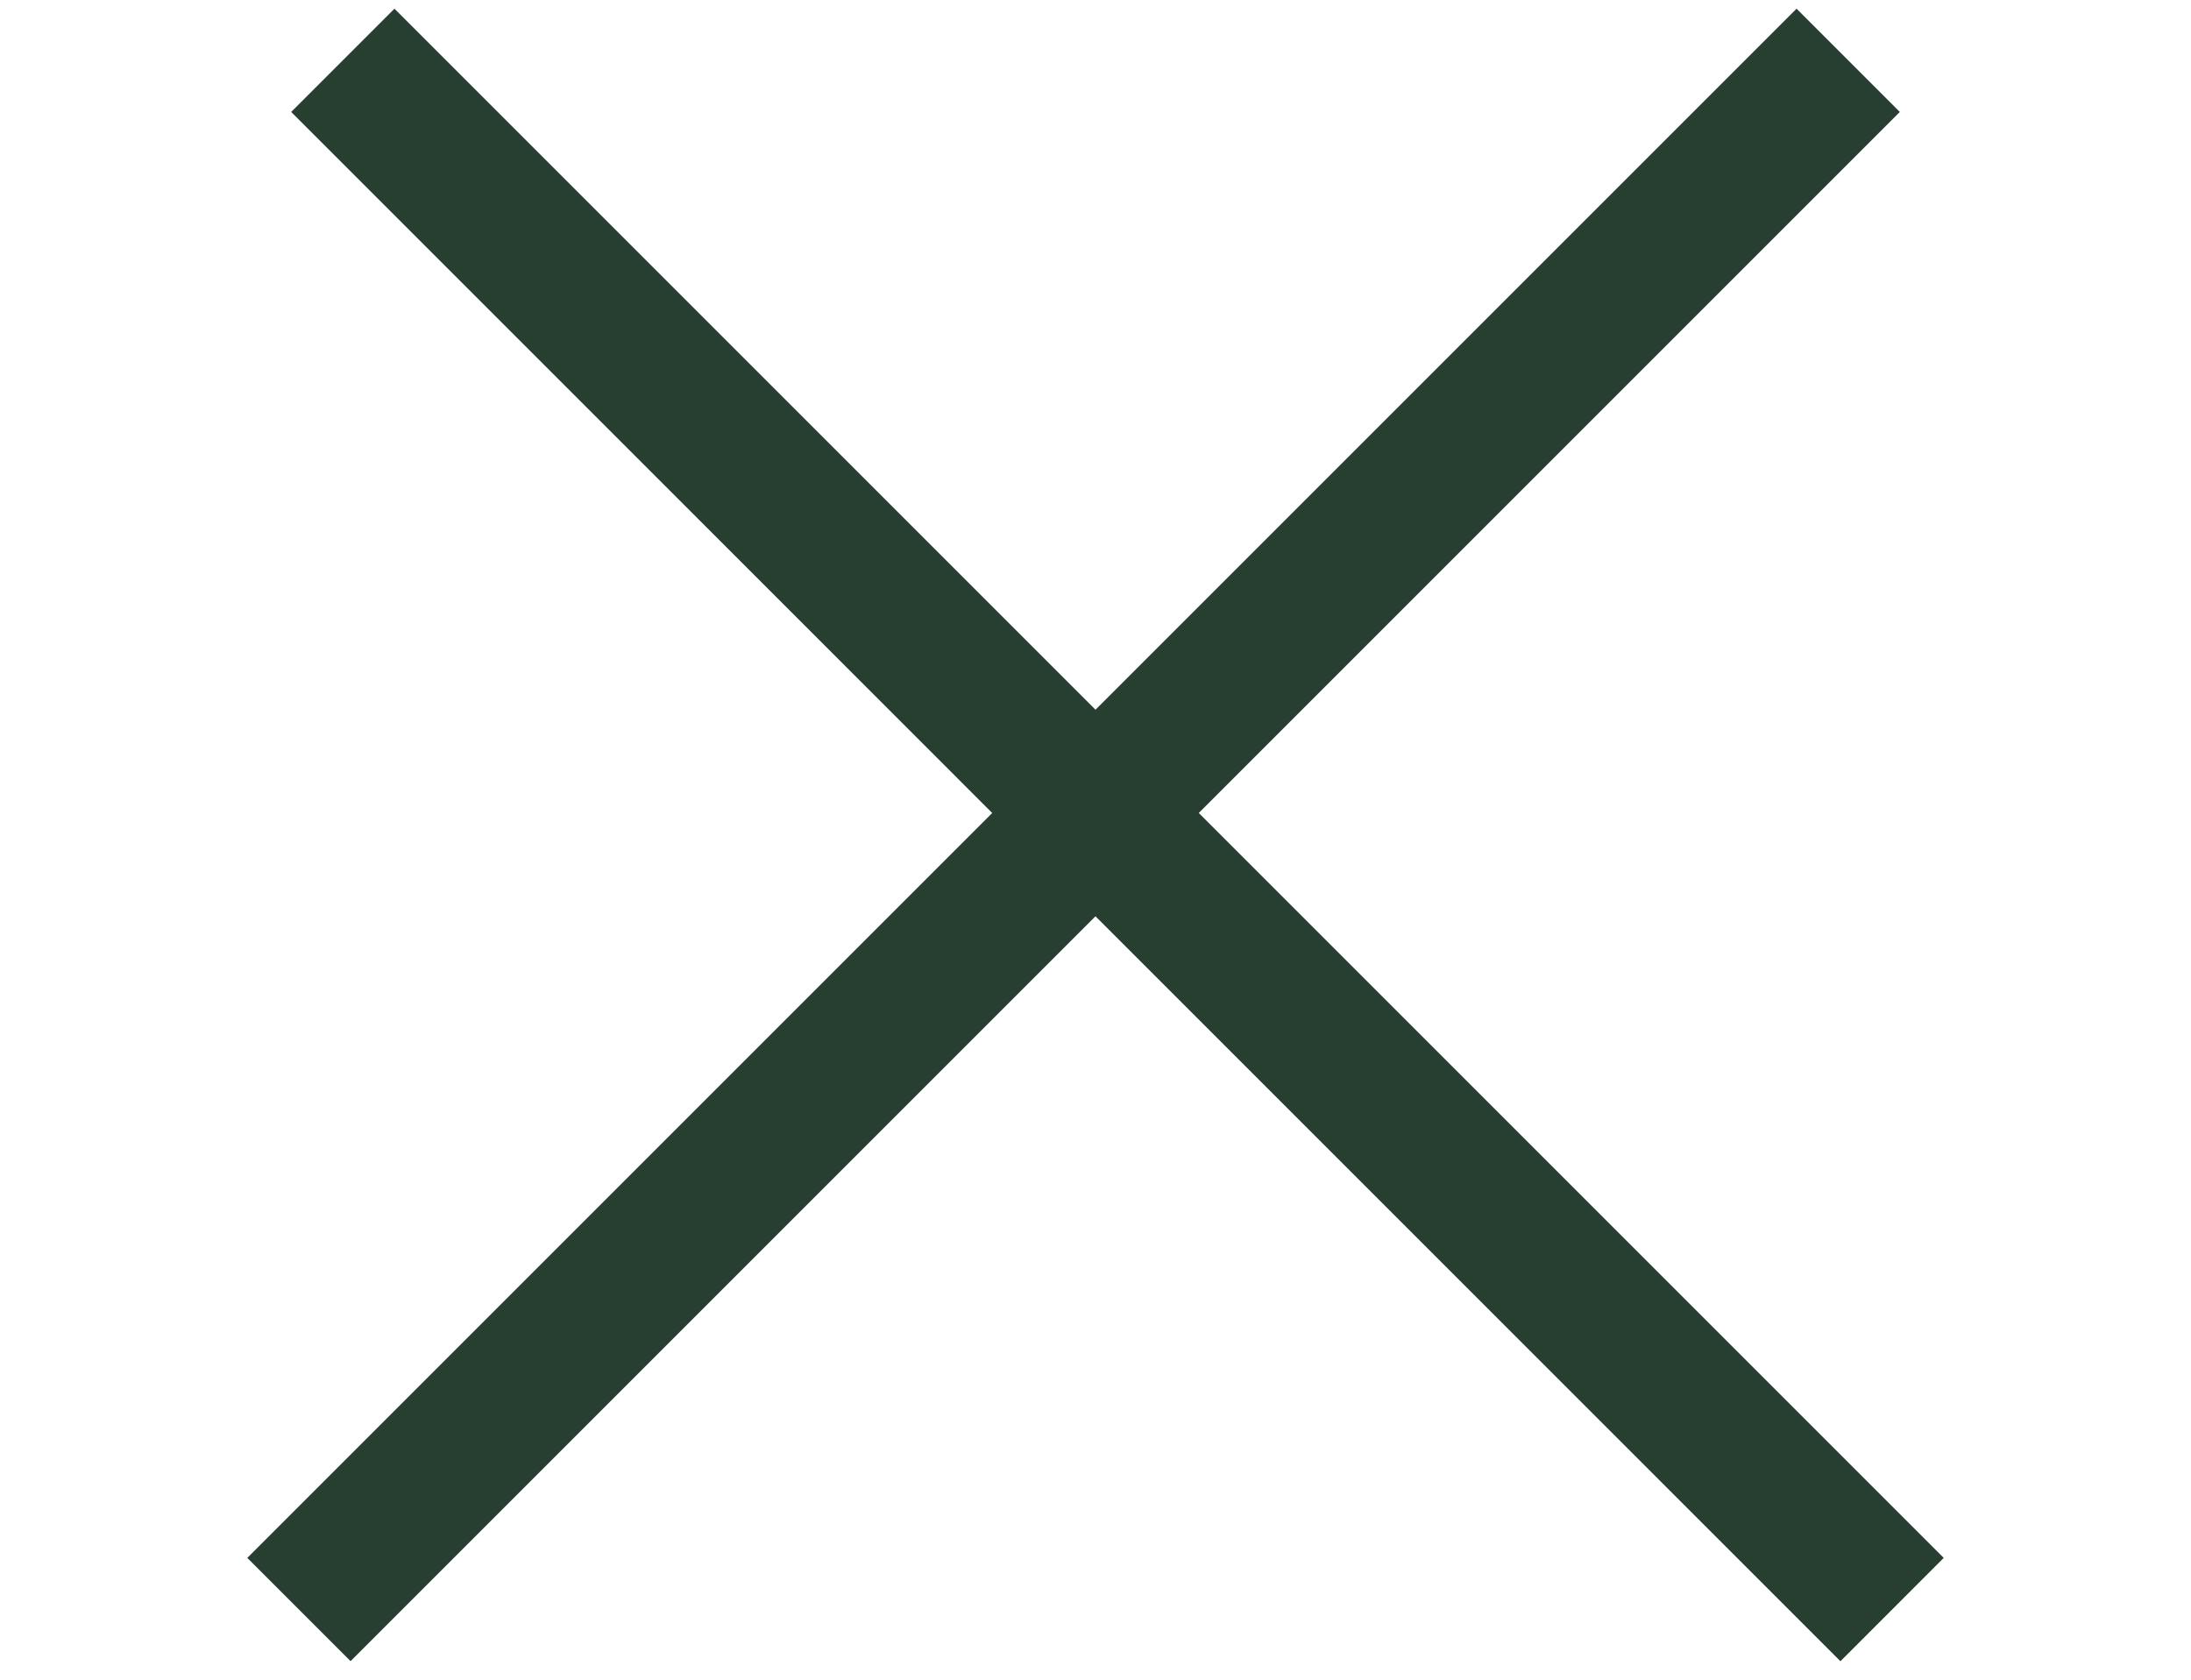 <svg width="30" height="23" viewBox="0 0 30 23" fill="none" xmlns="http://www.w3.org/2000/svg">
<path d="M3.386 21.332L24.599 0.119L26.013 1.533L4.8 22.746L3.386 21.332Z" fill="#263F30"/>
<path d="M5.401 0.119L26.614 21.332L25.2 22.747L3.987 1.533L5.401 0.119Z" fill="#263F30"/>
</svg>
